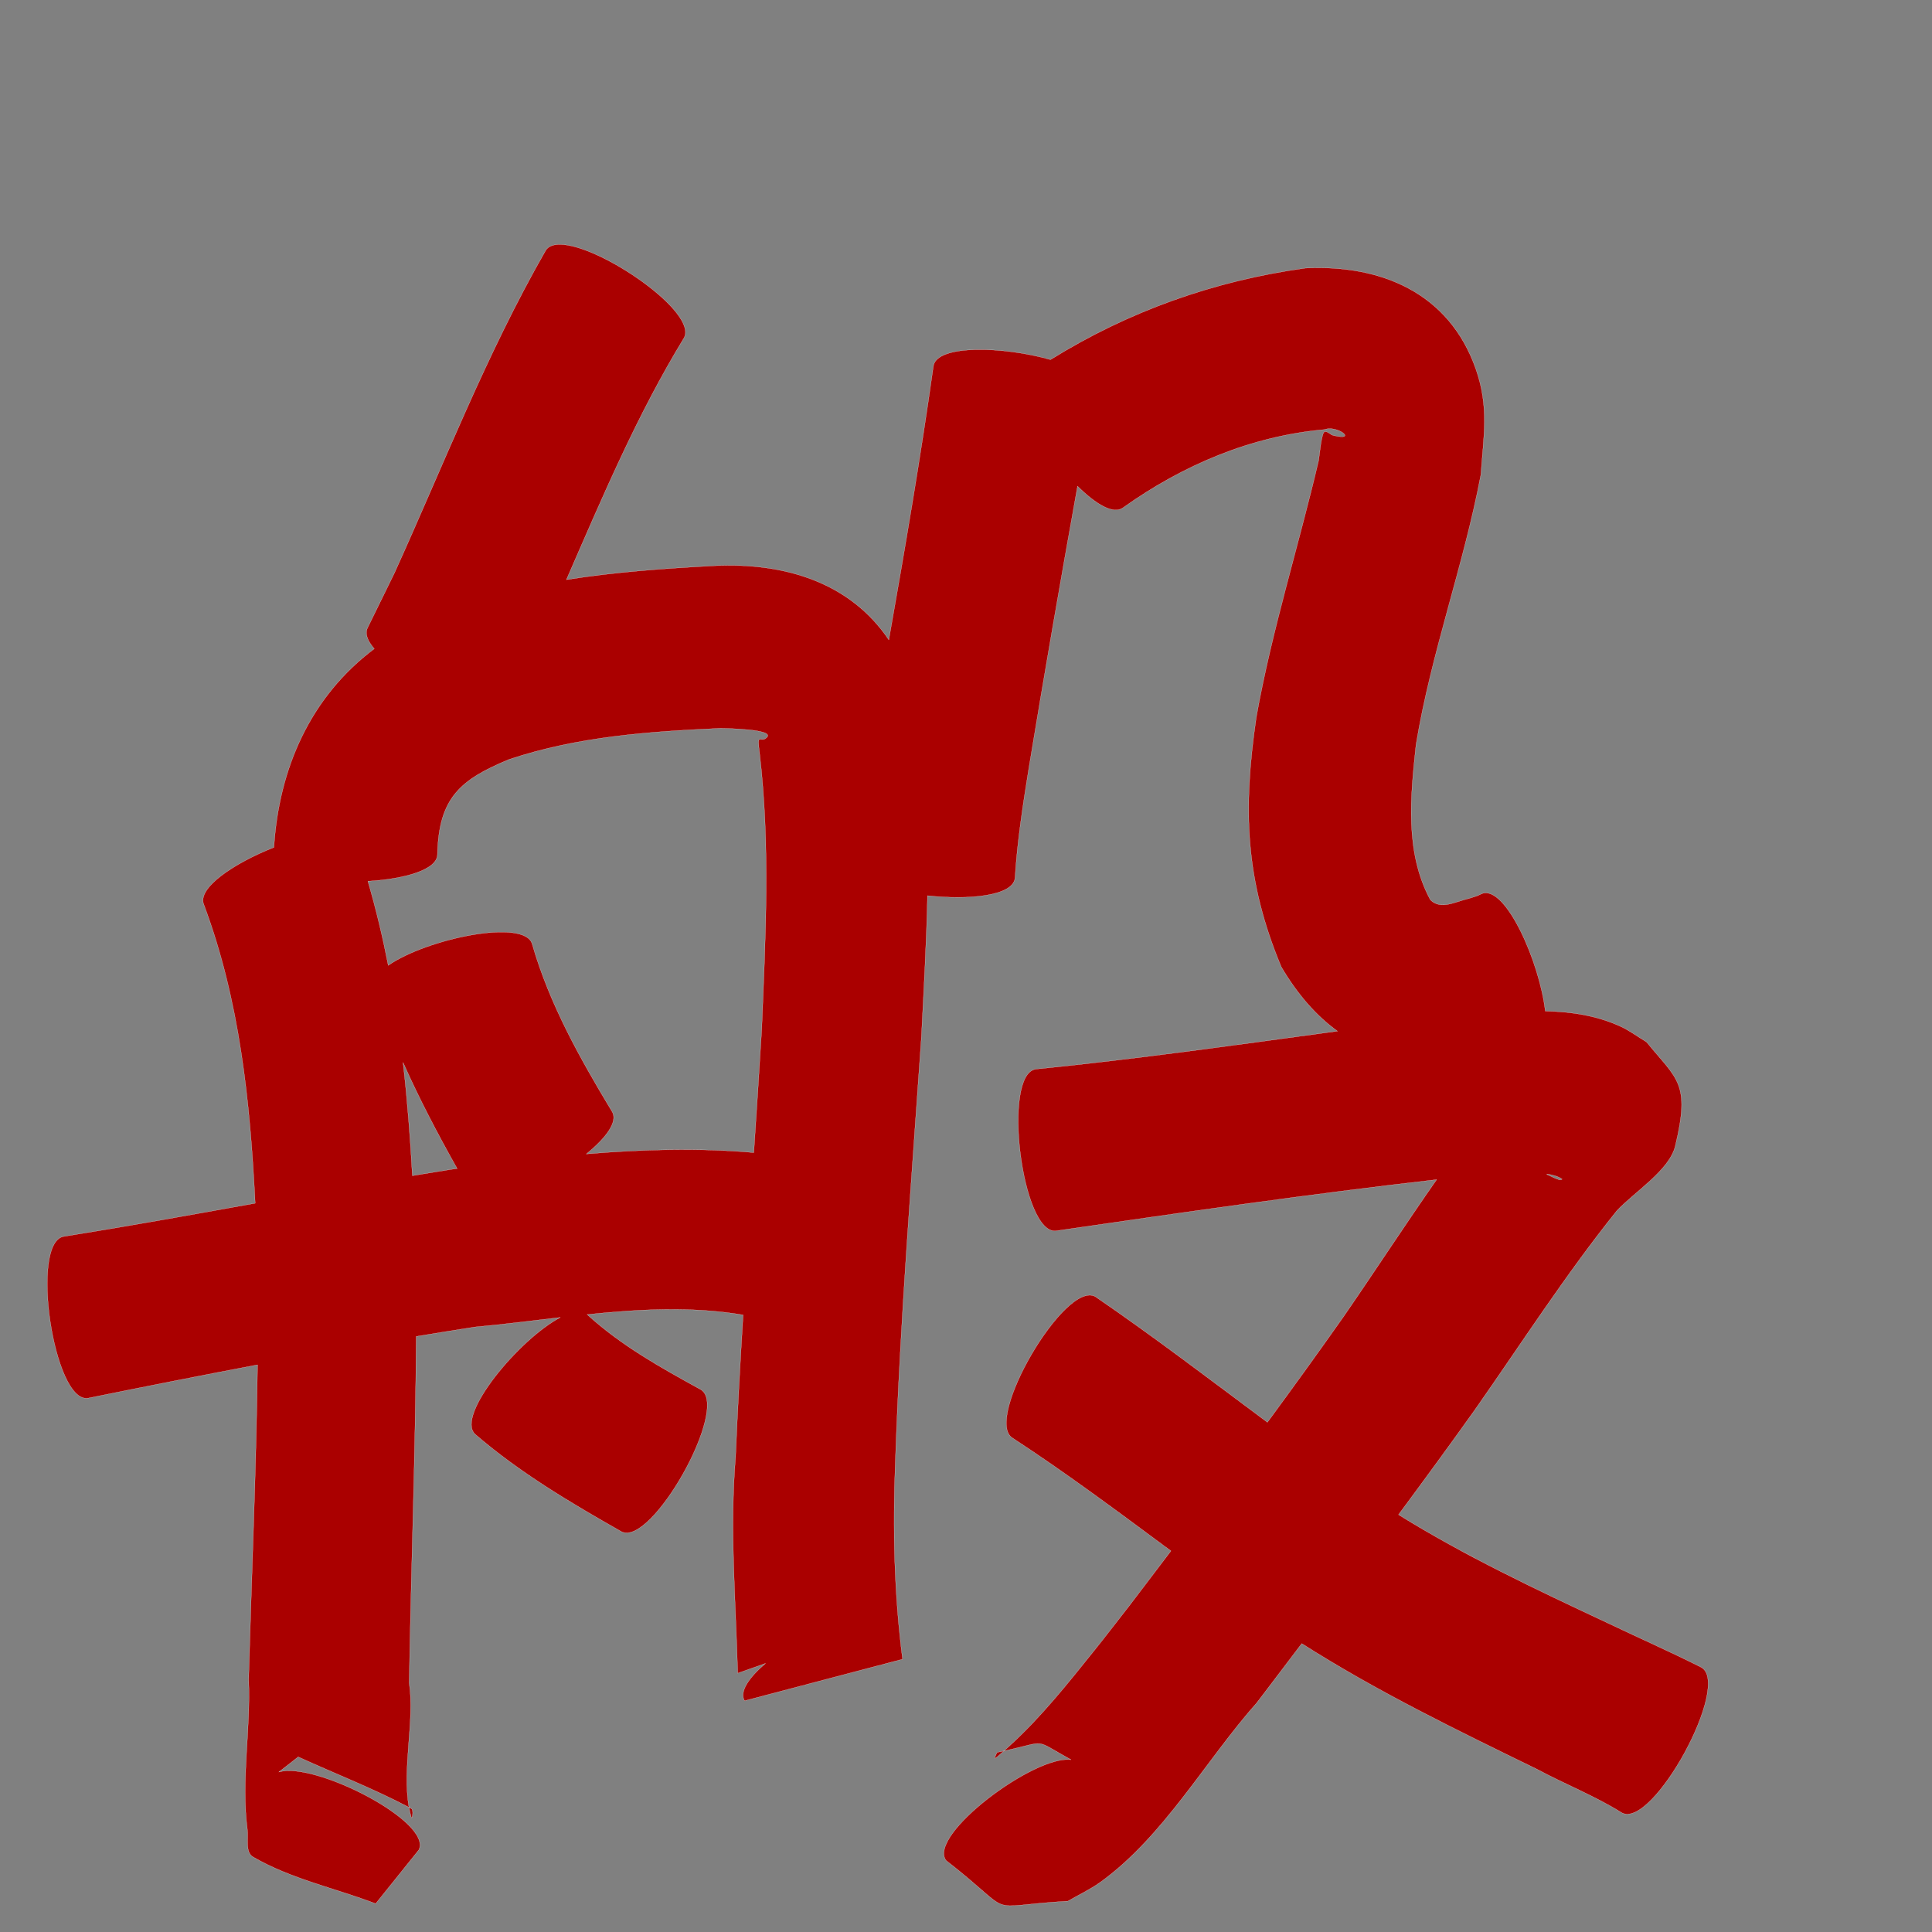 <?xml version="1.0" encoding="UTF-8" standalone="no"?>
<svg
   xmlns:dc="http://purl.org/dc/elements/1.1/"
   xmlns:cc="http://creativecommons.org/ns#"
   xmlns:rdf="http://www.w3.org/1999/02/22-rdf-syntax-ns#"
   xmlns:svg="http://www.w3.org/2000/svg"
   xmlns="http://www.w3.org/2000/svg"
   xmlns:sodipodi="http://sodipodi.sourceforge.net/DTD/sodipodi-0.dtd"
   xmlns:inkscape="http://www.inkscape.org/namespaces/inkscape"
   width="1024"
   height="1024"
   id="U822C"
   version="1.1"
   inkscape:version="0.48.0 r9654"
   sodipodi:docname="U+822C.svg">
  <rect width="100%" height="100%" fill="#808080" stroke="none"/>
  <defs
     id="defs15" />
  <sodipodi:namedview
     pagecolor="#ffffff"
     bordercolor="#666666"
     borderopacity="1"
     objecttolerance="10"
     gridtolerance="10"
     guidetolerance="10"
     inkscape:pageopacity="0"
     inkscape:pageshadow="2"
     inkscape:window-width="640"
     inkscape:window-height="480"
     id="namedview13"
     showgrid="false"
     inkscape:zoom="0.27441406"
     inkscape:cx="512"
     inkscape:cy="512"
     inkscape:window-x="0"
     inkscape:window-y="25"
     inkscape:window-maximized="0"
     inkscape:current-layer="U822C" />
  <path
     style="fill:#aa0000;fill-opacity:1;fill-rule:nonzero;stroke:#f9f9f9;stroke-width:0.1;stroke-miterlimit:4;stroke-dasharray:none"
     d="M 296.781 129.562 C 293.294 129.542 290.644 130.506 289.25 132.688 C 257.834 187.497 235.012 246.563 208.938 303.969 C 204.221 313.587 199.498 323.225 194.781 332.844 C 193.276 335.921 194.835 339.751 198.375 343.844 C 164.553 369.261 147.836 407.154 145.188 449.125 C 124.233 457.398 104.374 470.593 108.031 479.438 C 127.037 530.137 132.592 584.017 135.25 637.75 C 101.509 643.837 67.739 649.939 33.875 655.344 C 15.686 658.038 28.405 743.757 46.594 741.062 C 76.536 735 106.49 729.06 136.5 723.375 C 135.803 778.962 133.358 834.528 131.781 890.094 C 133.008 916.348 127.707 943.317 131.094 969.531 C 131.736 974.502 129.82 981.736 134.156 984.25 C 154.205 995.875 177.465 1000.726 199.125 1008.969 C 206.757 999.459 214.399 989.947 222.031 980.438 C 229.235 965.419 166.284 933.371 147.75 939.25 C 151.191 936.564 154.622 933.874 158.062 931.188 C 177.616 940.121 197.77 947.909 216.781 957.938 C 213.044 937.256 219.89 912.113 216.875 892 C 217.866 830.774 220.274 769.578 220.594 708.344 C 231.017 706.612 241.431 704.93 251.875 703.312 C 266.73 701.97 281.822 700.016 297 698.25 C 275.19 709.725 241.353 750.312 251.812 760.156 C 275.404 780.516 302.234 796.392 329.219 811.719 C 345.19 820.648 387.284 745.367 371.312 736.438 C 350.305 724.915 329.195 713.123 311.375 696.875 C 311.308 696.812 311.225 696.778 311.156 696.719 C 338.864 693.84 366.705 692.343 393.875 696.938 C 392.338 721.973 390.945 747.028 389.875 772.094 C 386.704 810.378 389.969 848.618 391 886.844 C 395.917 885.102 400.833 883.367 405.75 881.625 C 396.982 889.1 391.817 896.528 394.594 901.469 C 422.517 894.115 450.452 886.76 478.375 879.406 C 473.905 844.881 473.141 810.111 474.531 775.312 C 477.059 699.931 483.212 624.794 488.375 549.562 C 489.617 524.715 491.079 499.706 491.594 474.719 C 513.768 477.156 537.046 474.801 537.969 465.375 C 539.164 446.007 542.145 426.875 545.219 407.719 C 553.479 357.646 562.12 307.631 571.125 257.688 C 580.739 267.226 590.163 272.903 595.219 269.125 C 626.935 246.513 663.209 231.093 702.094 227.656 C 708.756 225.144 719.962 233.991 706.656 230.781 C 705.025 230.388 703.639 228.364 702.031 228.844 C 700.479 229.307 699.357 240.966 698.938 243.906 C 688.284 289.481 674.108 333.91 665.875 380.062 C 658.687 429.171 659.911 466.412 679.094 512.469 C 687.847 527.322 697.763 538.468 708.875 546.531 C 655.684 553.748 602.512 561.305 549.094 566.656 C 530.909 568.915 541.565 654.634 559.75 652.375 C 626.879 642.632 694.036 632.888 761.438 625.219 C 744.557 649.361 728.496 674.126 711.75 698.344 C 698.624 716.986 685.269 735.486 671.75 753.844 C 641.579 731.383 611.669 708.546 580.625 687.281 C 564.725 677.981 520.881 752.95 536.781 762.25 C 565.53 781.028 593.033 801.589 620.625 822.031 C 613.304 831.679 605.996 841.306 598.656 850.938 C 592.425 858.889 586.293 866.934 579.969 874.812 C 565.989 892.227 551.646 910.315 535.031 925.375 C 533.735 926.55 533.06 927.185 532.125 928.031 C 556.039 922.839 547.104 921.447 567.688 932.688 C 548.319 930.145 491.716 972.442 501.375 986.031 C 540.722 1016.671 518.921 1010.35 566.031 1007.625 C 571.749 1004.288 577.815 1001.494 583.188 997.625 C 616.78 973.432 639.199 932.812 666.25 902.375 C 674.153 891.962 682.072 881.544 689.969 871.125 C 729.694 896.435 772.183 917.033 814.5 937.656 C 829.344 945.64 845.276 951.847 859.594 960.812 C 875.949 969.74 918.011 892.615 901.656 883.688 C 885.165 875.389 868.276 867.966 851.625 860 C 814.097 842.422 776.469 824.678 741.25 802.812 C 754.92 784.362 768.48 765.822 781.812 747.125 C 806.547 711.827 829.911 675.409 856.906 641.781 C 866.11 631.865 884.839 620.324 887.938 607.406 C 895.99 573.831 889.031 572.324 872.656 552.25 C 868.119 549.53 863.866 546.309 859.062 544.094 C 846.459 538.28 832.873 536.215 819.031 535.906 C 816.004 509.886 798.112 469.326 785.625 473.594 C 781.58 475.449 783.935 474.493 778.438 476.25 C 771.246 477.914 763.684 482.46 758.125 476.938 C 744.504 451.767 747.555 422.15 750.531 394.656 C 758.53 346.092 775.696 300.014 784.875 251.719 C 786.306 231.09 789.363 215.957 782.219 195.562 C 768.039 155.081 731.884 140.198 691.875 142.125 C 643.558 148.776 598.083 164.971 556.781 190.625 C 532.023 183.569 496.484 182.43 494.719 194.031 C 487.902 242.559 479.611 290.864 471.094 339.125 C 450.545 308.579 415.74 298.069 378.469 299.875 C 352.377 301.285 326.071 303.143 300.219 307.25 C 319.17 263.755 337.666 219.944 362.375 179.406 C 370.892 166.076 318.091 129.685 296.781 129.562 z M 532.125 928.031 C 530.94 928.288 529.792 928.538 528.438 928.812 C 526.616 932.828 526.312 933.292 532.125 928.031 z M 216.781 957.938 C 217.105 959.73 217.503 961.5 218 963.219 C 218.427 964.698 219.39 959.319 218.031 958.594 C 217.617 958.372 217.197 958.157 216.781 957.938 z M 382.062 386 C 384.397 386.079 410.753 386.421 406.469 390.812 C 402.953 394.416 401.007 387.008 402.656 399.812 C 408.312 448.195 405.725 497.151 403.719 545.688 C 402.415 567.434 400.988 589.172 399.531 610.906 C 370.006 608.334 340.35 609.172 310.781 611.625 C 321.111 603.221 327.63 594.611 324.469 589.25 C 307.495 561.125 291.228 532.213 282.094 500.438 C 278.266 486.485 225.812 497.645 205.781 511.688 C 202.85 496.68 199.295 481.799 195 467.062 C 214.389 465.905 231.99 461.031 231.844 452.719 C 232.621 422.82 243.886 413.299 269.688 402.562 C 305.805 390.421 344.236 387.664 382.062 386 z M 213.625 563.125 C 222.18 582.363 231.985 601.033 242.312 619.406 C 241.159 619.559 239.996 619.69 238.844 619.844 C 232.076 620.91 225.321 622.038 218.562 623.156 C 217.442 603.096 215.914 583.056 213.625 563.125 z M 819.812 622.219 C 823.097 622.712 825.888 623.541 827.875 624.875 C 828.268 625.139 826.986 625.478 826.531 625.344 C 824.328 624.695 822.297 623.535 820.188 622.625 C 820.055 622.482 819.943 622.36 819.812 622.219 z "
     id="path19665" />
</svg>
